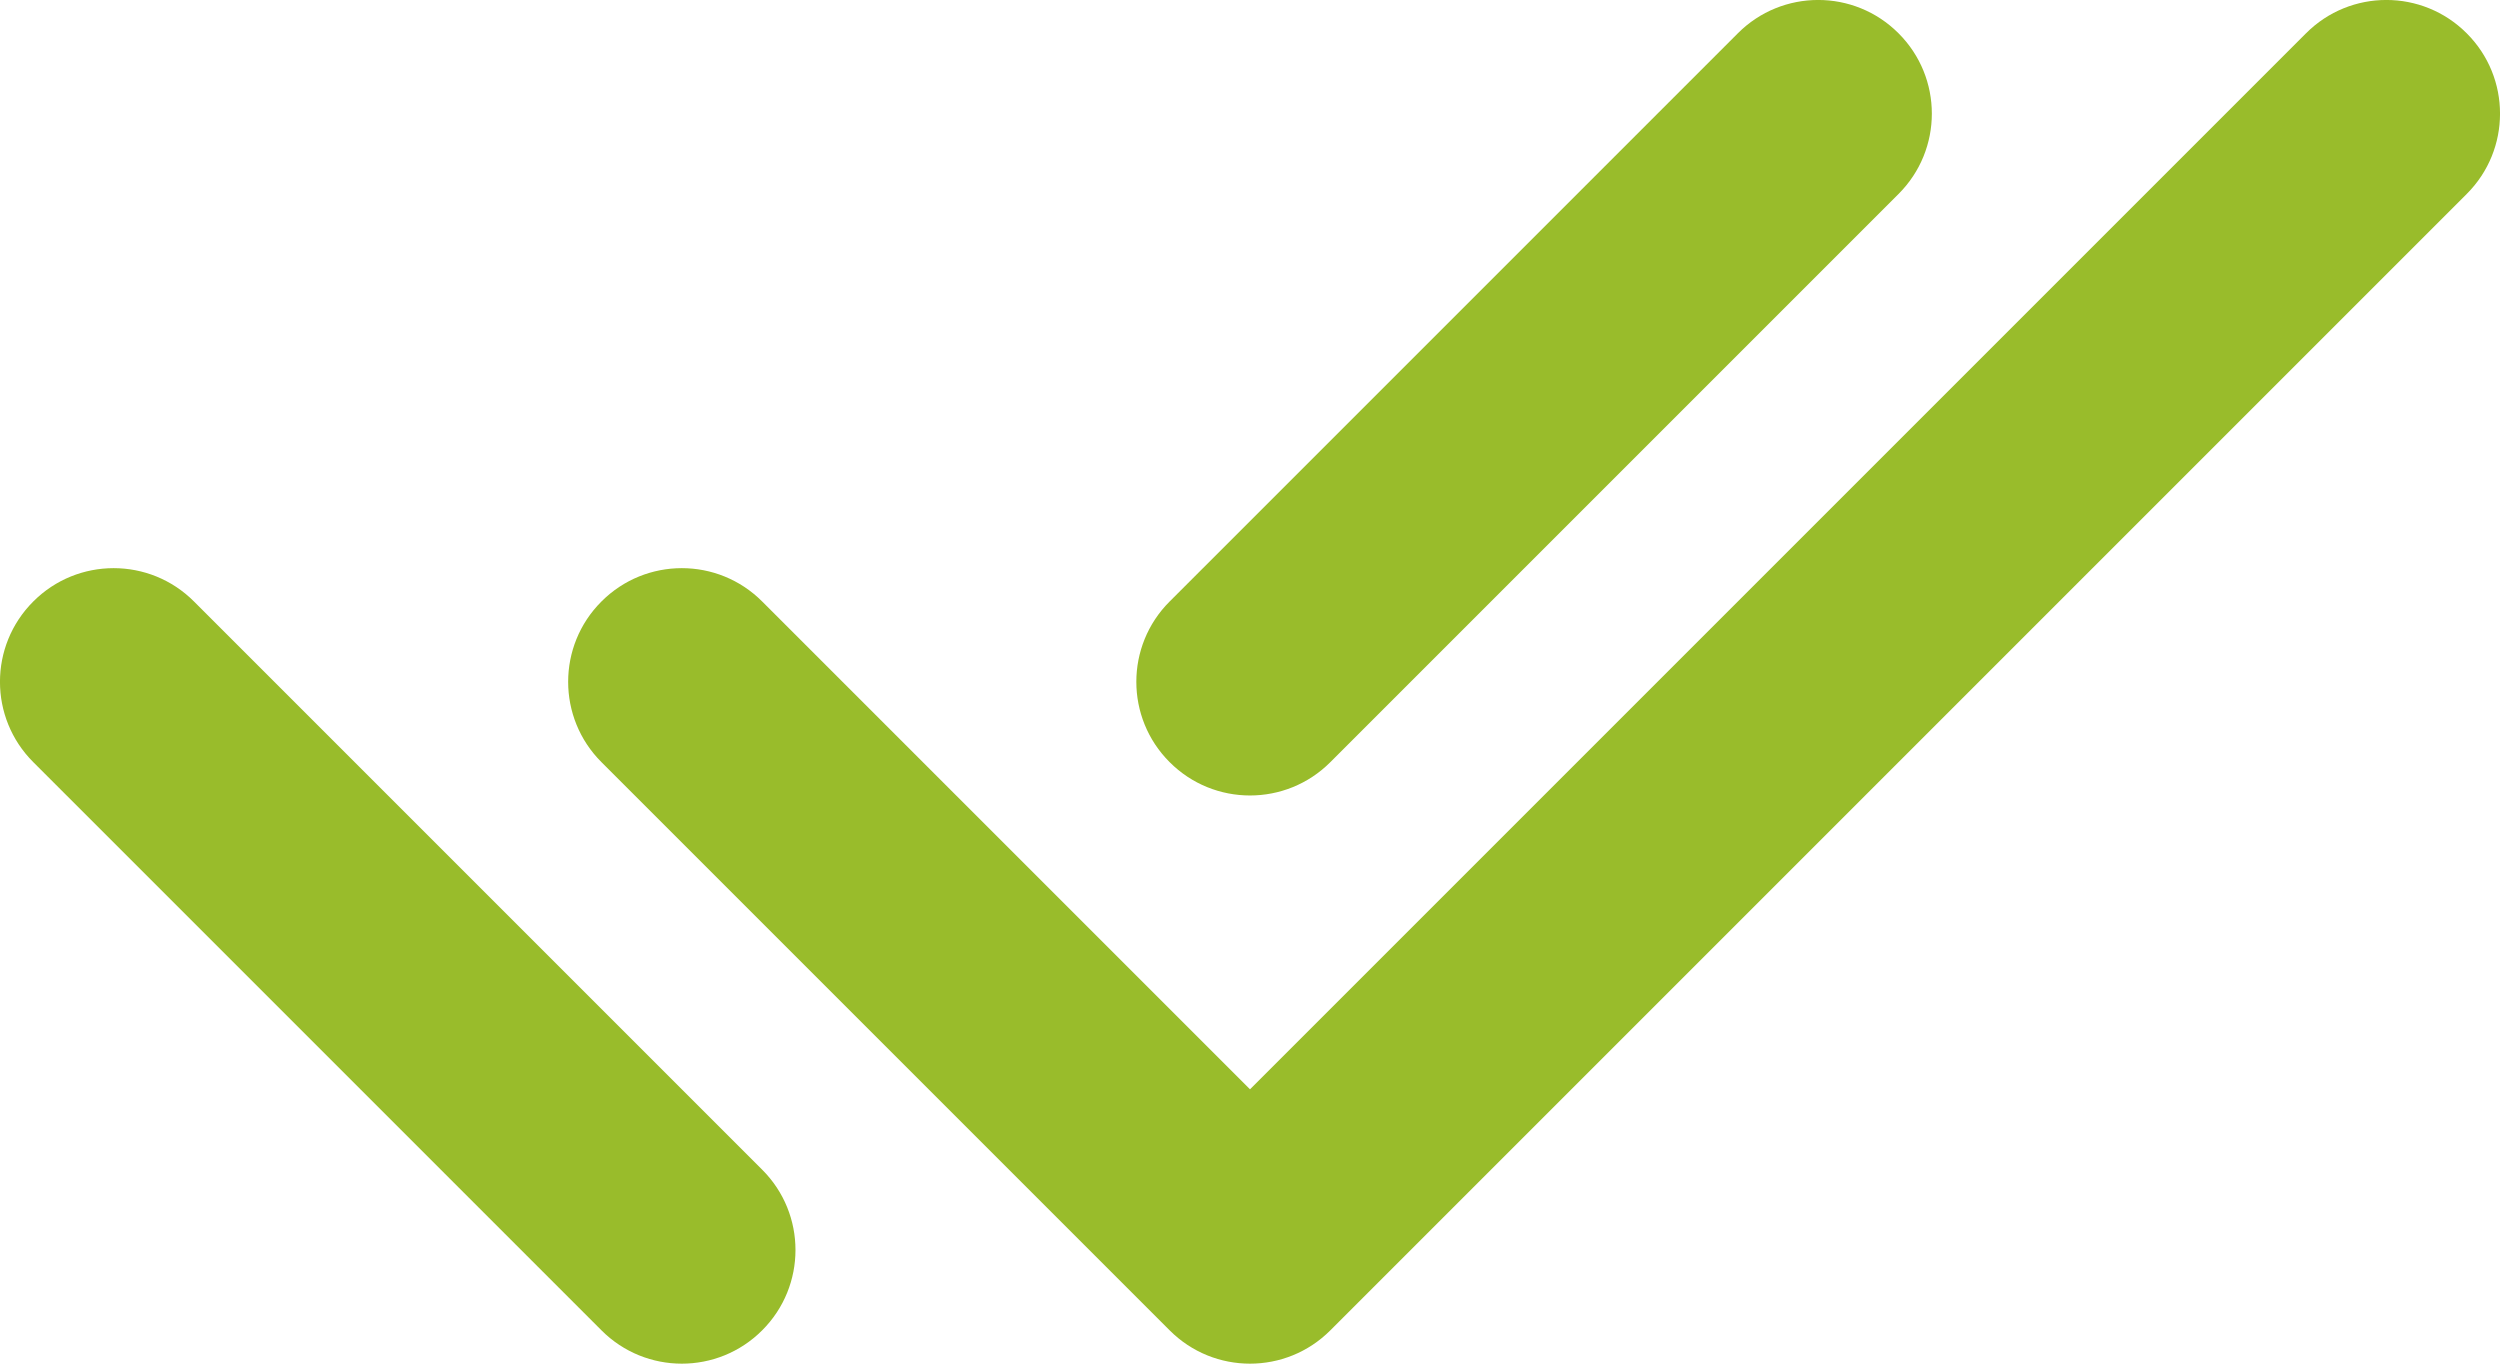 <svg width="22" height="12" viewBox="0 0 22 12" fill="none" xmlns="http://www.w3.org/2000/svg">
<path fill-rule="evenodd" clip-rule="evenodd" d="M16.707 0.293C17.098 0.683 17.098 1.317 16.707 1.707L11.707 6.707C11.317 7.098 10.683 7.098 10.293 6.707C9.902 6.317 9.902 5.683 10.293 5.293L15.293 0.293C15.683 -0.098 16.317 -0.098 16.707 0.293ZM21.707 0.293C22.098 0.683 22.098 1.317 21.707 1.707L11.707 11.707C11.317 12.098 10.683 12.098 10.293 11.707L5.293 6.707C4.902 6.317 4.902 5.683 5.293 5.293C5.683 4.902 6.317 4.902 6.707 5.293L11 9.586L20.293 0.293C20.683 -0.098 21.317 -0.098 21.707 0.293ZM0.293 5.293C0.683 4.902 1.317 4.902 1.707 5.293L6.707 10.293C7.098 10.683 7.098 11.317 6.707 11.707C6.317 12.098 5.683 12.098 5.293 11.707L0.293 6.707C-0.098 6.317 -0.098 5.683 0.293 5.293Z" fill="#99BC2B"/>
</svg>
